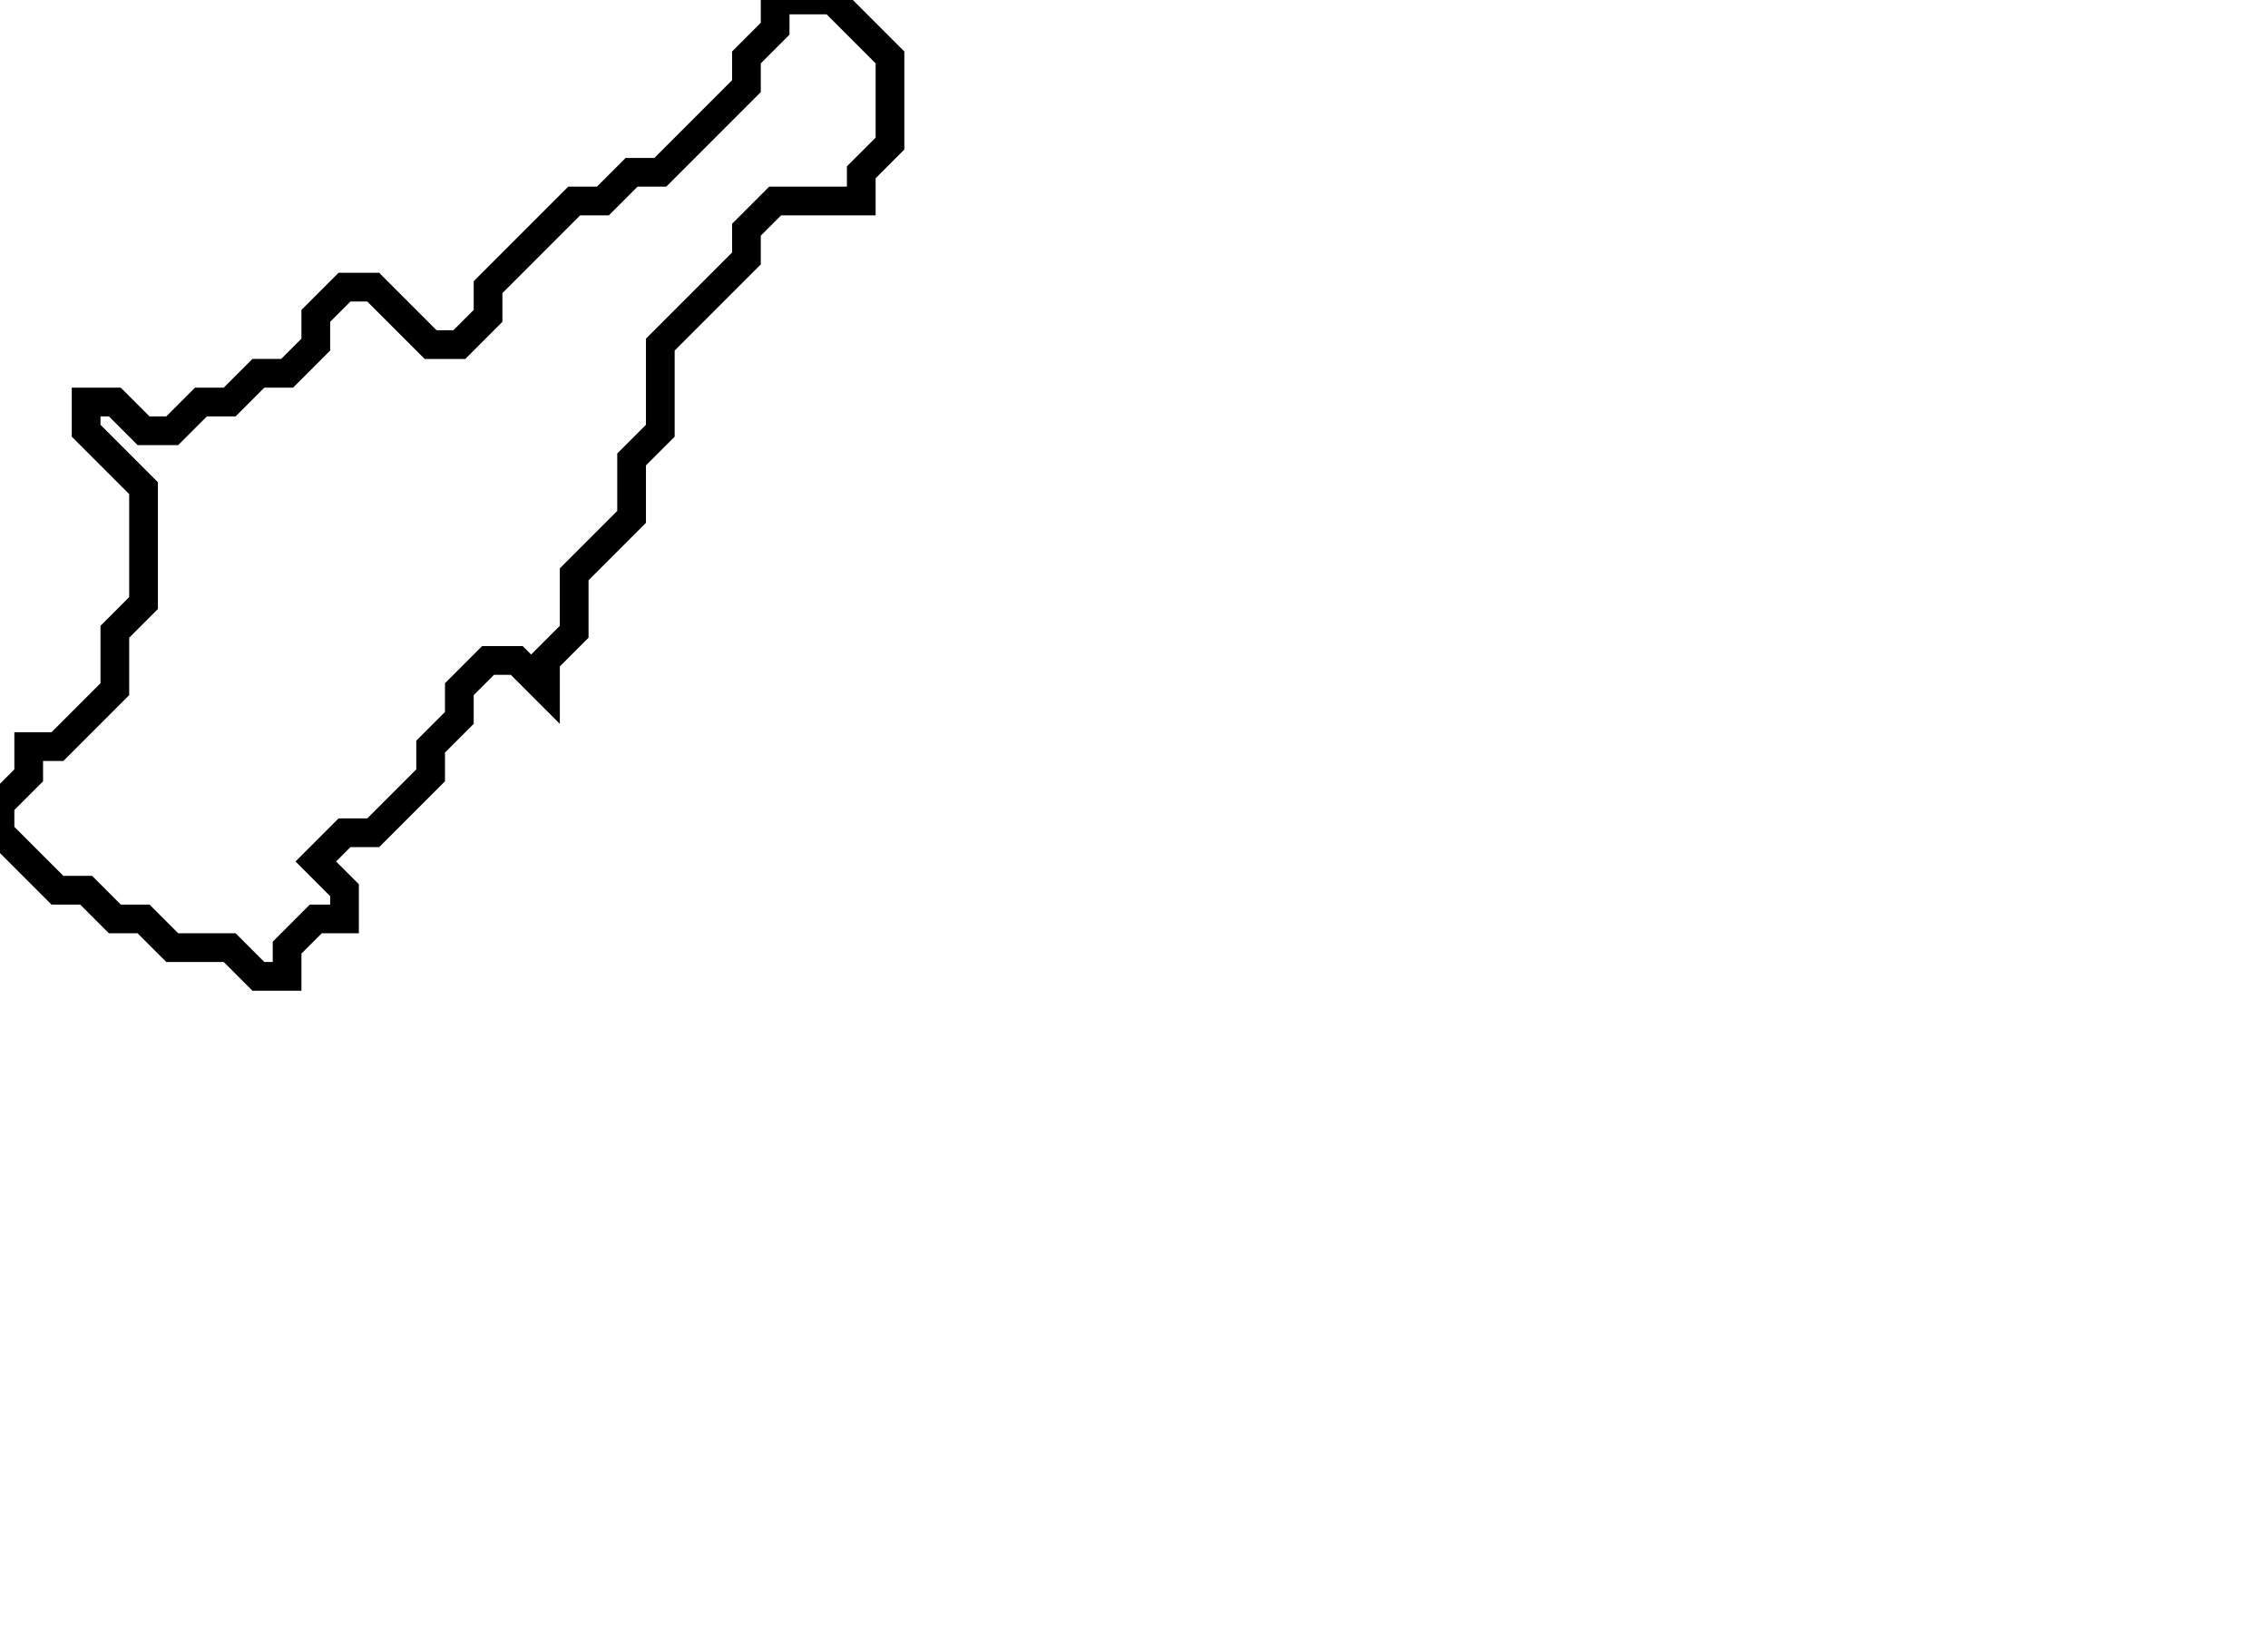 <svg xmlns="http://www.w3.org/2000/svg" width="79" height="57">
  <path d="M 27,0 L 27,1 L 26,2 L 26,3 L 23,6 L 22,6 L 21,7 L 20,7 L 17,10 L 17,11 L 16,12 L 15,12 L 13,10 L 12,10 L 11,11 L 11,12 L 10,13 L 9,13 L 8,14 L 7,14 L 6,15 L 5,15 L 4,14 L 3,14 L 3,15 L 5,17 L 5,21 L 4,22 L 4,24 L 2,26 L 1,26 L 1,27 L 0,28 L 0,29 L 2,31 L 3,31 L 4,32 L 5,32 L 6,33 L 8,33 L 9,34 L 10,34 L 10,33 L 11,32 L 12,32 L 12,31 L 11,30 L 12,29 L 13,29 L 15,27 L 15,26 L 16,25 L 16,24 L 17,23 L 18,23 L 19,24 L 19,23 L 20,22 L 20,20 L 22,18 L 22,16 L 23,15 L 23,12 L 26,9 L 26,8 L 27,7 L 30,7 L 30,6 L 31,5 L 31,2 L 29,0 Z" fill="none" stroke="black" stroke-width="1"/>
</svg>